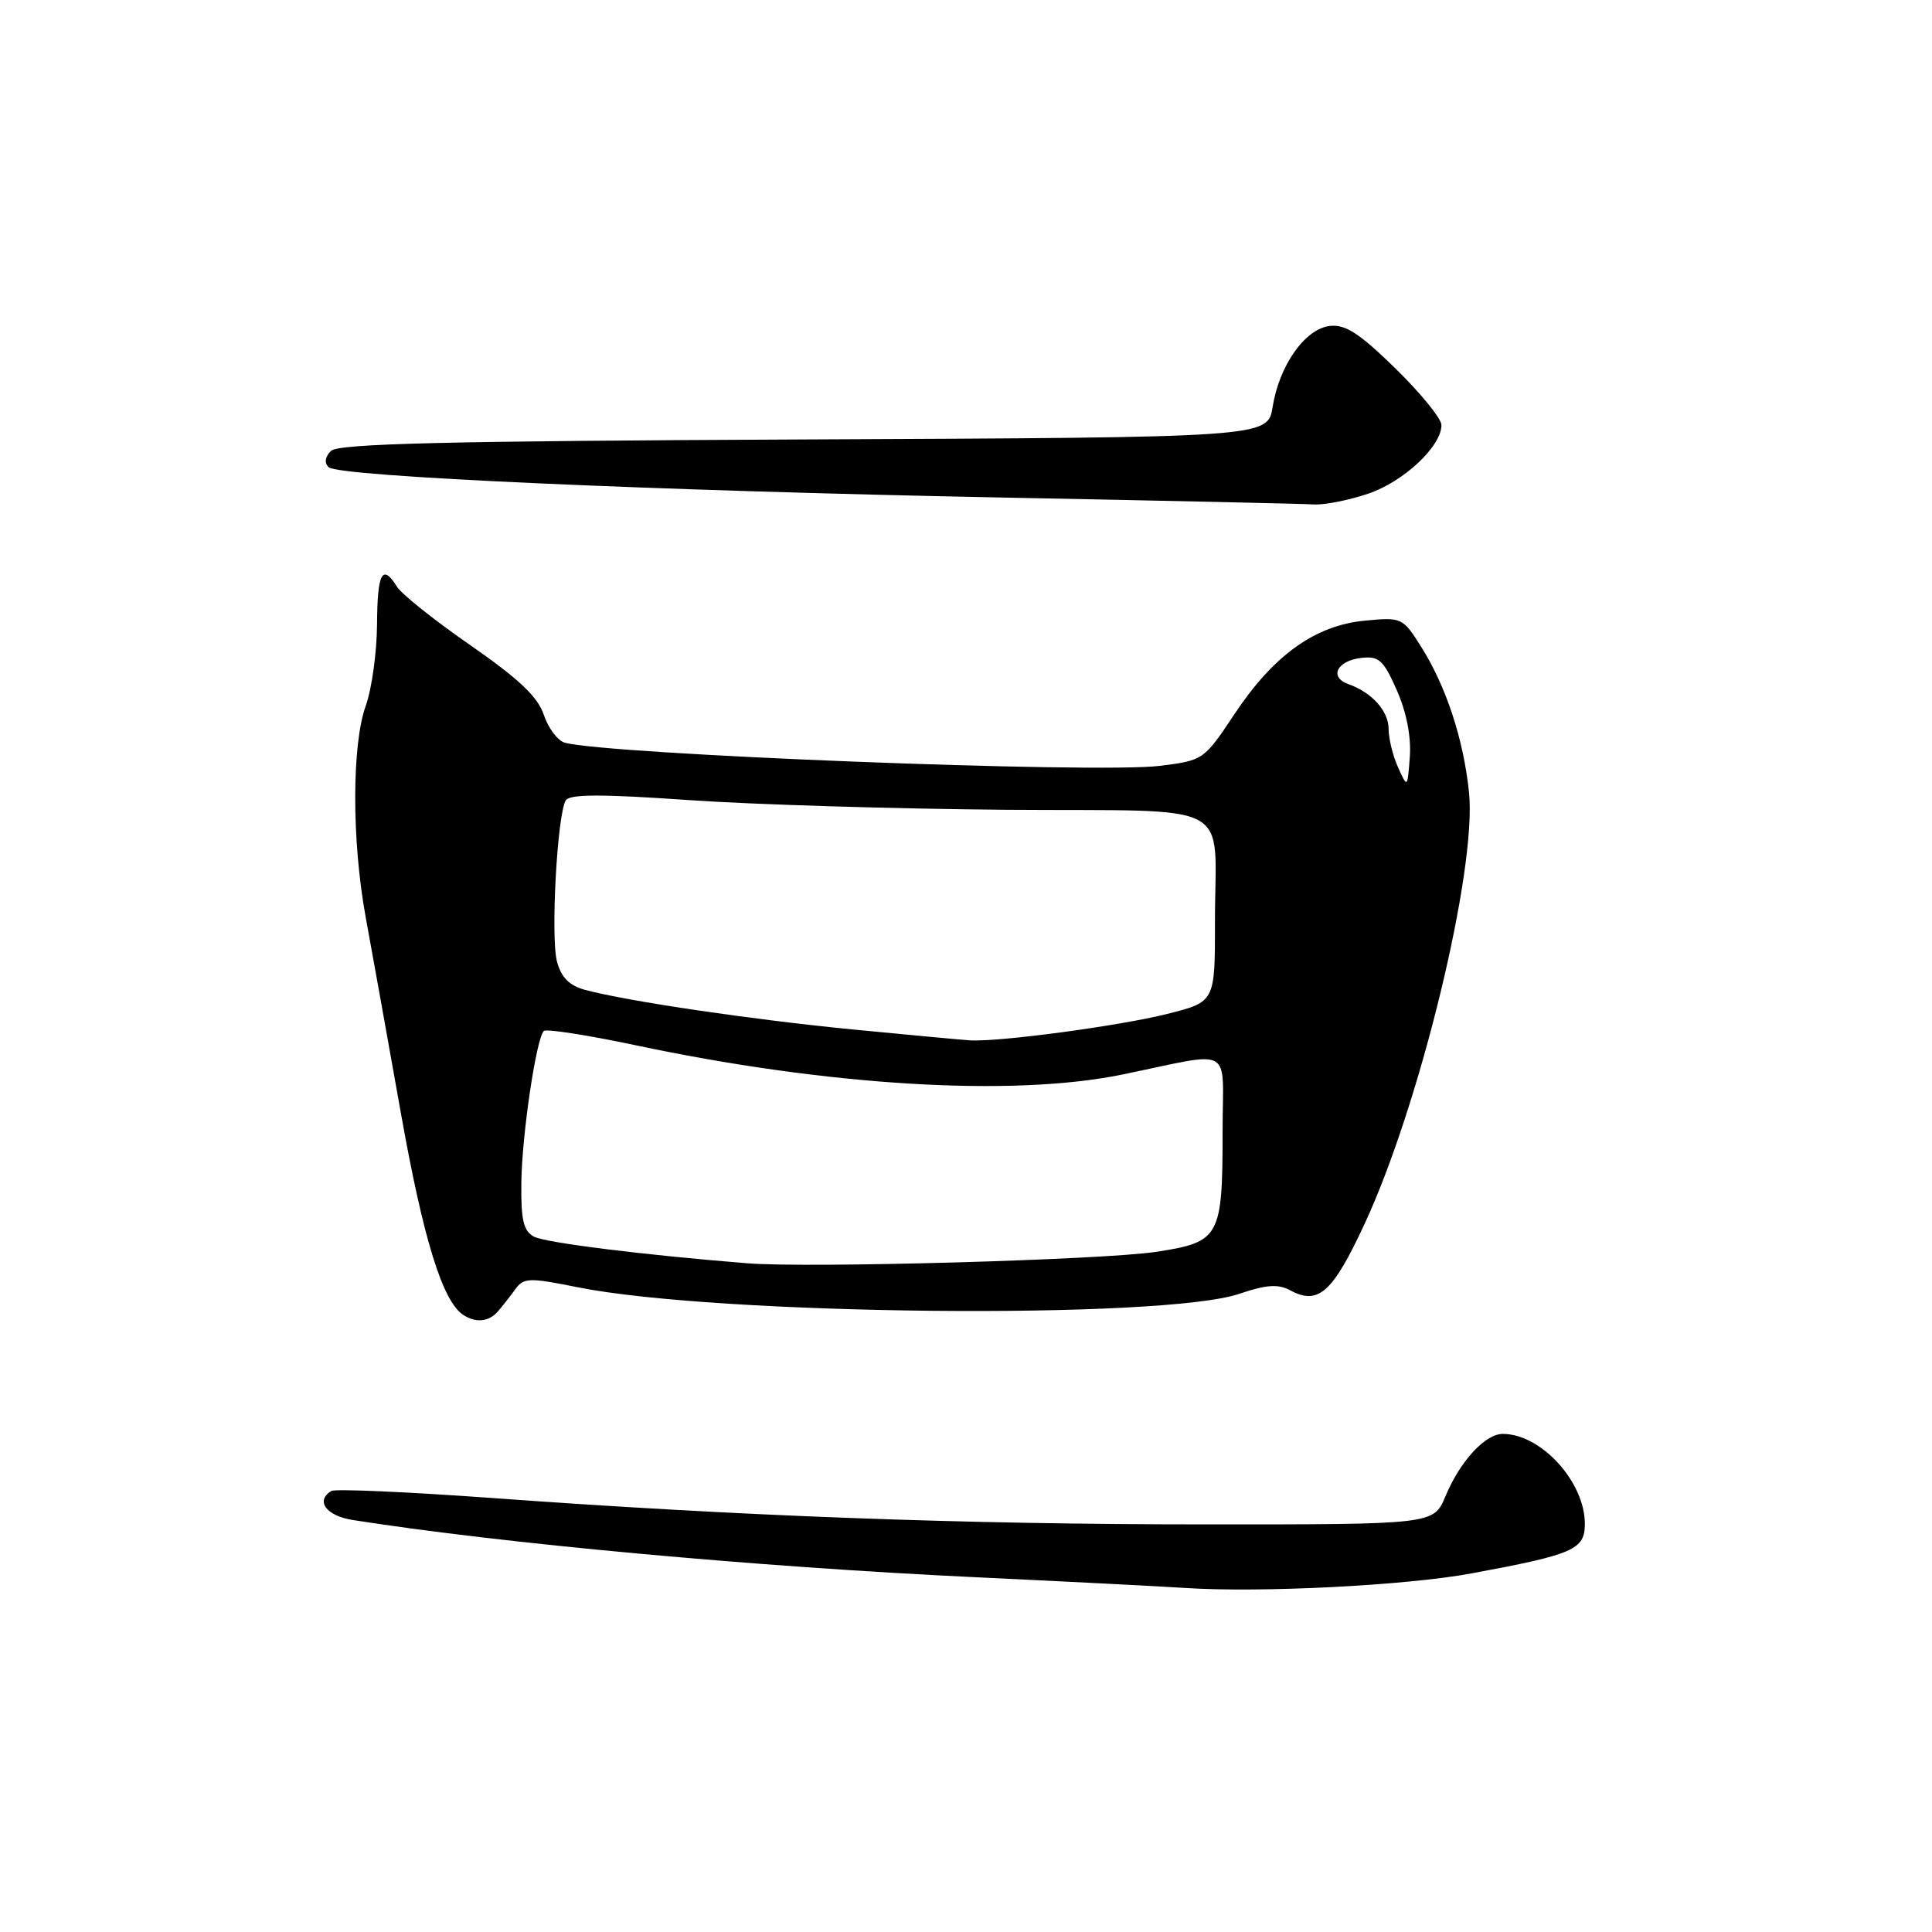 <?xml version="1.0" encoding="UTF-8" standalone="no"?>
<!DOCTYPE svg PUBLIC "-//W3C//DTD SVG 1.1//EN" "http://www.w3.org/Graphics/SVG/1.1/DTD/svg11.dtd" >
<svg xmlns="http://www.w3.org/2000/svg" xmlns:xlink="http://www.w3.org/1999/xlink" version="1.1" viewBox="0 0 256 256">
 <g >
 <path fill="currentColor"
d=" M 195.00 208.48 C 208.55 205.97 210.00 205.33 210.00 201.91 C 210.00 196.36 204.20 190.00 199.13 190.00 C 196.79 190.00 193.48 193.60 191.53 198.26 C 189.97 202.00 189.97 202.00 159.74 201.99 C 127.55 201.99 98.20 200.90 65.15 198.49 C 53.96 197.68 44.39 197.26 43.90 197.56 C 41.76 198.88 43.23 200.86 46.75 201.41 C 66.61 204.53 100.19 207.62 129.26 208.99 C 141.49 209.57 153.97 210.21 157.00 210.41 C 166.98 211.07 186.36 210.09 195.00 208.48 Z  M 65.99 173.75 C 66.59 173.06 67.62 171.75 68.28 170.83 C 69.39 169.30 70.11 169.27 76.50 170.56 C 95.05 174.29 154.12 174.88 164.24 171.43 C 167.81 170.22 169.35 170.11 170.97 170.98 C 174.69 172.98 176.58 171.29 180.82 162.16 C 188.18 146.31 195.72 115.16 194.65 104.97 C 193.92 97.94 191.61 90.93 188.31 85.70 C 185.87 81.83 185.74 81.77 180.84 82.24 C 174.25 82.87 168.75 86.82 163.57 94.63 C 159.53 100.70 159.45 100.76 153.68 101.48 C 145.38 102.52 80.19 99.97 74.81 98.40 C 73.88 98.13 72.64 96.46 72.05 94.70 C 71.26 92.33 68.74 89.95 62.36 85.52 C 57.61 82.23 53.23 78.74 52.62 77.77 C 50.66 74.63 50.00 75.86 49.96 82.75 C 49.93 86.46 49.26 91.30 48.47 93.50 C 46.61 98.67 46.60 111.36 48.45 121.50 C 49.26 125.90 51.36 137.60 53.12 147.50 C 56.09 164.18 58.63 172.42 61.38 174.23 C 63.05 175.33 64.79 175.15 65.99 173.75 Z  M 181.31 65.41 C 186.02 63.81 191.00 59.13 191.00 56.32 C 191.00 55.48 188.26 52.11 184.92 48.84 C 180.12 44.15 178.27 42.95 176.20 43.19 C 172.92 43.58 169.51 48.41 168.63 53.92 C 167.98 57.96 167.98 57.96 106.54 58.23 C 59.02 58.44 44.82 58.78 43.85 59.75 C 43.07 60.53 42.95 61.34 43.55 61.91 C 44.85 63.15 86.47 65.02 133.00 65.93 C 154.18 66.34 172.66 66.75 174.07 66.84 C 175.49 66.93 178.74 66.28 181.31 65.41 Z  M 99.00 167.39 C 85.18 166.28 72.28 164.67 70.75 163.86 C 69.36 163.12 69.02 161.67 69.08 156.71 C 69.16 150.37 71.05 137.61 72.06 136.61 C 72.37 136.30 77.82 137.15 84.17 138.49 C 109.68 143.90 134.12 145.37 148.66 142.39 C 163.75 139.30 162.00 138.33 162.00 149.82 C 162.00 163.94 161.66 164.56 153.31 165.86 C 146.36 166.94 107.15 168.05 99.00 167.39 Z  M 113.00 136.41 C 99.60 135.10 83.20 132.68 77.55 131.17 C 75.46 130.61 74.38 129.54 73.81 127.44 C 72.94 124.27 73.83 107.90 74.97 106.05 C 75.48 105.22 79.72 105.21 91.18 106.01 C 99.71 106.61 118.66 107.18 133.29 107.30 C 164.28 107.53 160.97 105.76 160.99 122.13 C 161.00 132.76 161.00 132.76 154.66 134.35 C 148.29 135.95 132.24 138.10 128.50 137.85 C 127.40 137.78 120.42 137.13 113.00 136.41 Z  M 185.25 101.68 C 184.56 100.15 184.00 97.87 184.00 96.61 C 184.00 94.22 181.81 91.77 178.67 90.65 C 176.08 89.73 177.14 87.56 180.35 87.18 C 182.71 86.90 183.31 87.45 185.08 91.45 C 186.36 94.34 187.00 97.61 186.81 100.25 C 186.50 104.45 186.50 104.45 185.25 101.68 Z "/>
</g>
</svg>